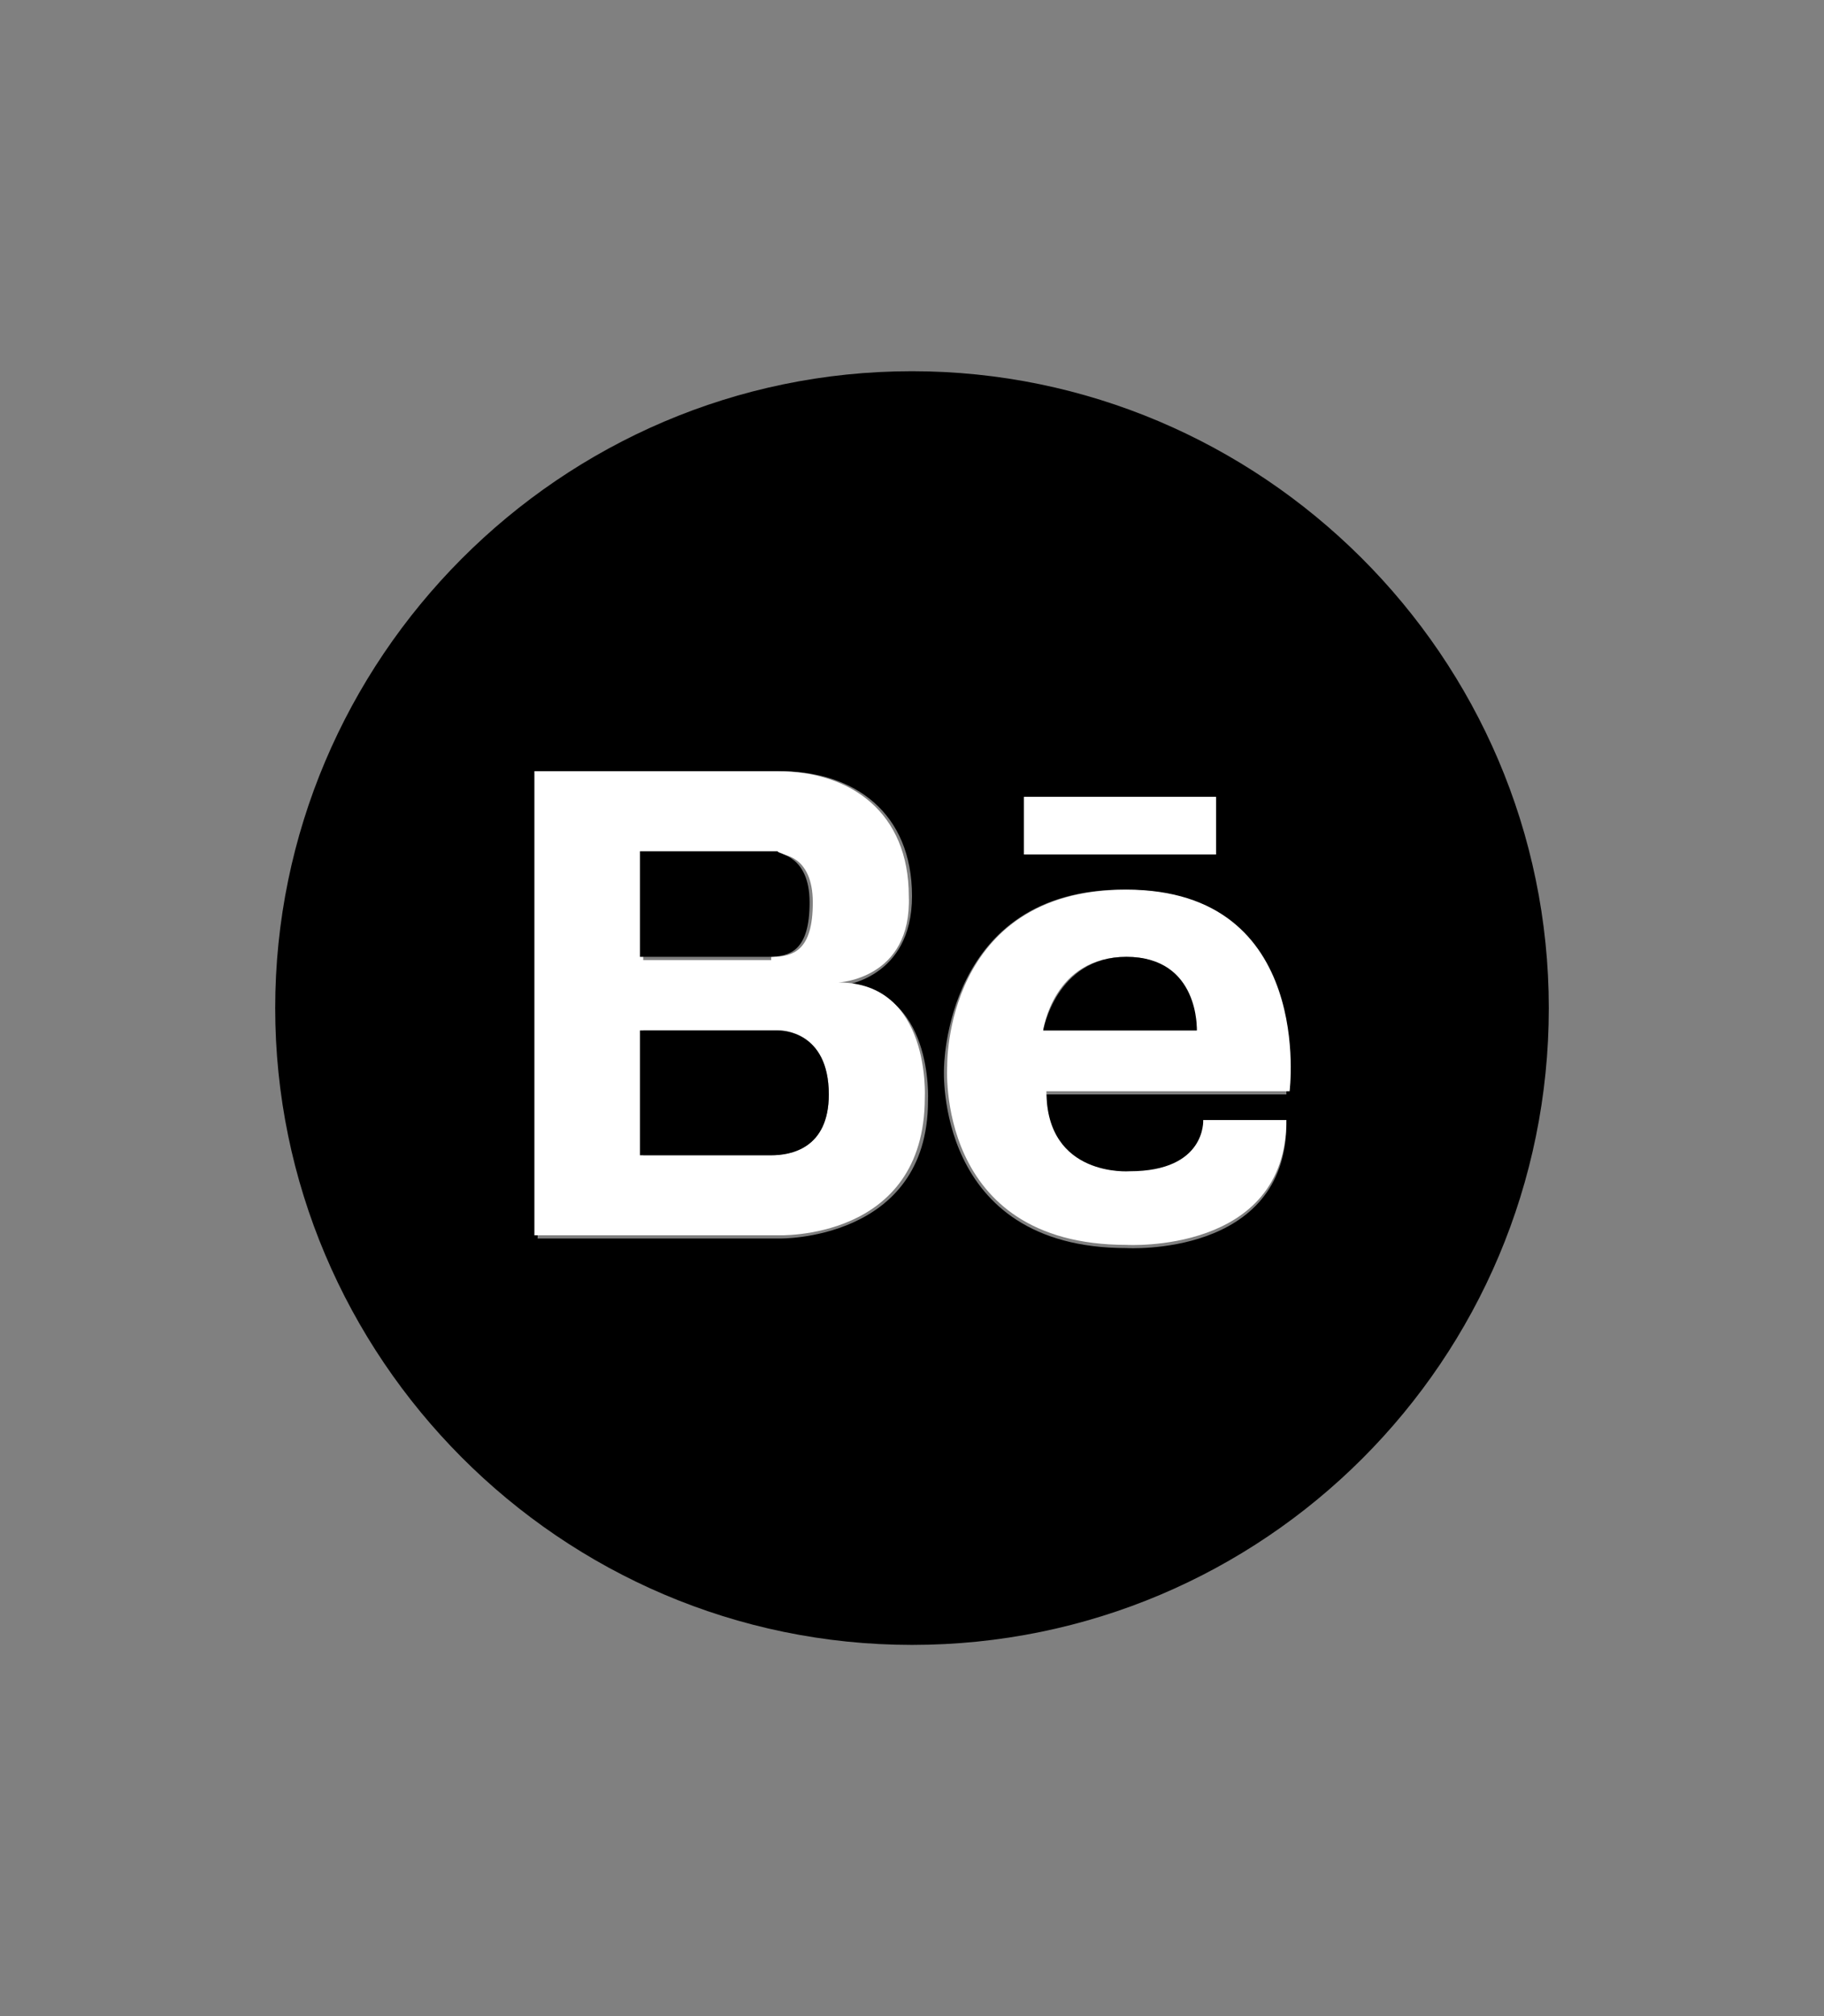 <?xml version="1.0" encoding="utf-8"?>
<!-- Generator: Adobe Illustrator 19.0.0, SVG Export Plug-In . SVG Version: 6.00 Build 0)  -->
<svg version="1.1" baseProfile="basic" id="Layer_1"
	 xmlns="http://www.w3.org/2000/svg" xmlns:xlink="http://www.w3.org/1999/xlink" x="0px" y="0px" viewBox="0 0 57 63"
	 xml:space="preserve">
<rect x="0" y="0" width="57" height="63" fill="#808080" stroke="none"/>
<style type="text/css">
	.st0{fill:#FFFFFF;}
</style>
<g>
	<g id="XMLID_1_">
		<g>
			<path d="M28.5,11.6c10.9,0,19.9,8.9,19.9,19.9s-8.9,19.9-19.9,19.9S8.6,42.4,8.6,31.5S17.5,11.6,28.5,11.6z M40.2,34.1
				c0,0,0.8-6.3-5.1-6.3c-5.6,0-5.6,5.6-5.6,5.6S29.2,39,35.2,39c0,0,5,0.3,5-3.9h-2.6c0,0,0.1,1.6-2.3,1.6c0,0-2.6,0.2-2.6-2.5
				H40.2z M38,26.7v-1.8h-6v1.8H38z M29,34.4c0,0,0.2-3.6-2.7-3.6c0,0,2.2-0.2,2.2-2.8c0-2.6-1.8-3.9-4.1-3.9h-7.6v14.6h7.6
				C24.3,38.7,29,38.8,29,34.4z"/>
			<path class="st0" d="M35.2,27.8c5.9,0,5.1,6.3,5.1,6.3h-7.6c0,2.7,2.6,2.5,2.6,2.5c2.4,0,2.3-1.6,2.3-1.6h2.6c0,4.2-5,3.9-5,3.9
				c-6,0-5.6-5.6-5.6-5.6S29.5,27.8,35.2,27.8z M37.4,32.2c0,0,0-2.3-2.2-2.3c-2.3,0-2.6,2.3-2.6,2.3H37.4z"/>
			<rect x="32" y="24.9" class="st0" width="6" height="1.8"/>
			<path d="M35.2,29.9c2.3,0,2.2,2.3,2.2,2.3h-4.8C32.6,32.2,33,29.9,35.2,29.9z"/>
			<path class="st0" d="M26.2,30.7c2.9,0,2.7,3.6,2.7,3.6c0,4.5-4.6,4.3-4.6,4.3h-7.6V24.1h7.6c2.3,0,4.1,1.3,4.1,3.9
				C28.5,30.6,26.2,30.7,26.2,30.7z M24.1,36.1c0.6,0,1.8-0.2,1.8-1.9c0-2-1.5-2-1.5-2h-4.3v3.9h3.8C23.9,36.1,24,36.1,24.1,36.1z
				 M24.1,29.9c0.7,0,1.3-0.2,1.3-1.7s-1-1.5-1-1.5h-4.3v3.3H24.1z"/>
			<path d="M25.9,34.2c0,1.7-1.2,1.9-1.8,1.9c-0.1,0-0.2,0-0.3,0h-3.8v-3.9h4.3C24.4,32.2,25.9,32.2,25.9,34.2z"/>
			<path d="M25.3,28.2c0,1.5-0.6,1.7-1.3,1.7h-4v-3.3h4.3C24.3,26.7,25.3,26.7,25.3,28.2z"/>
		</g>
		<g>
		</g>
	</g>
</g>
</svg>
